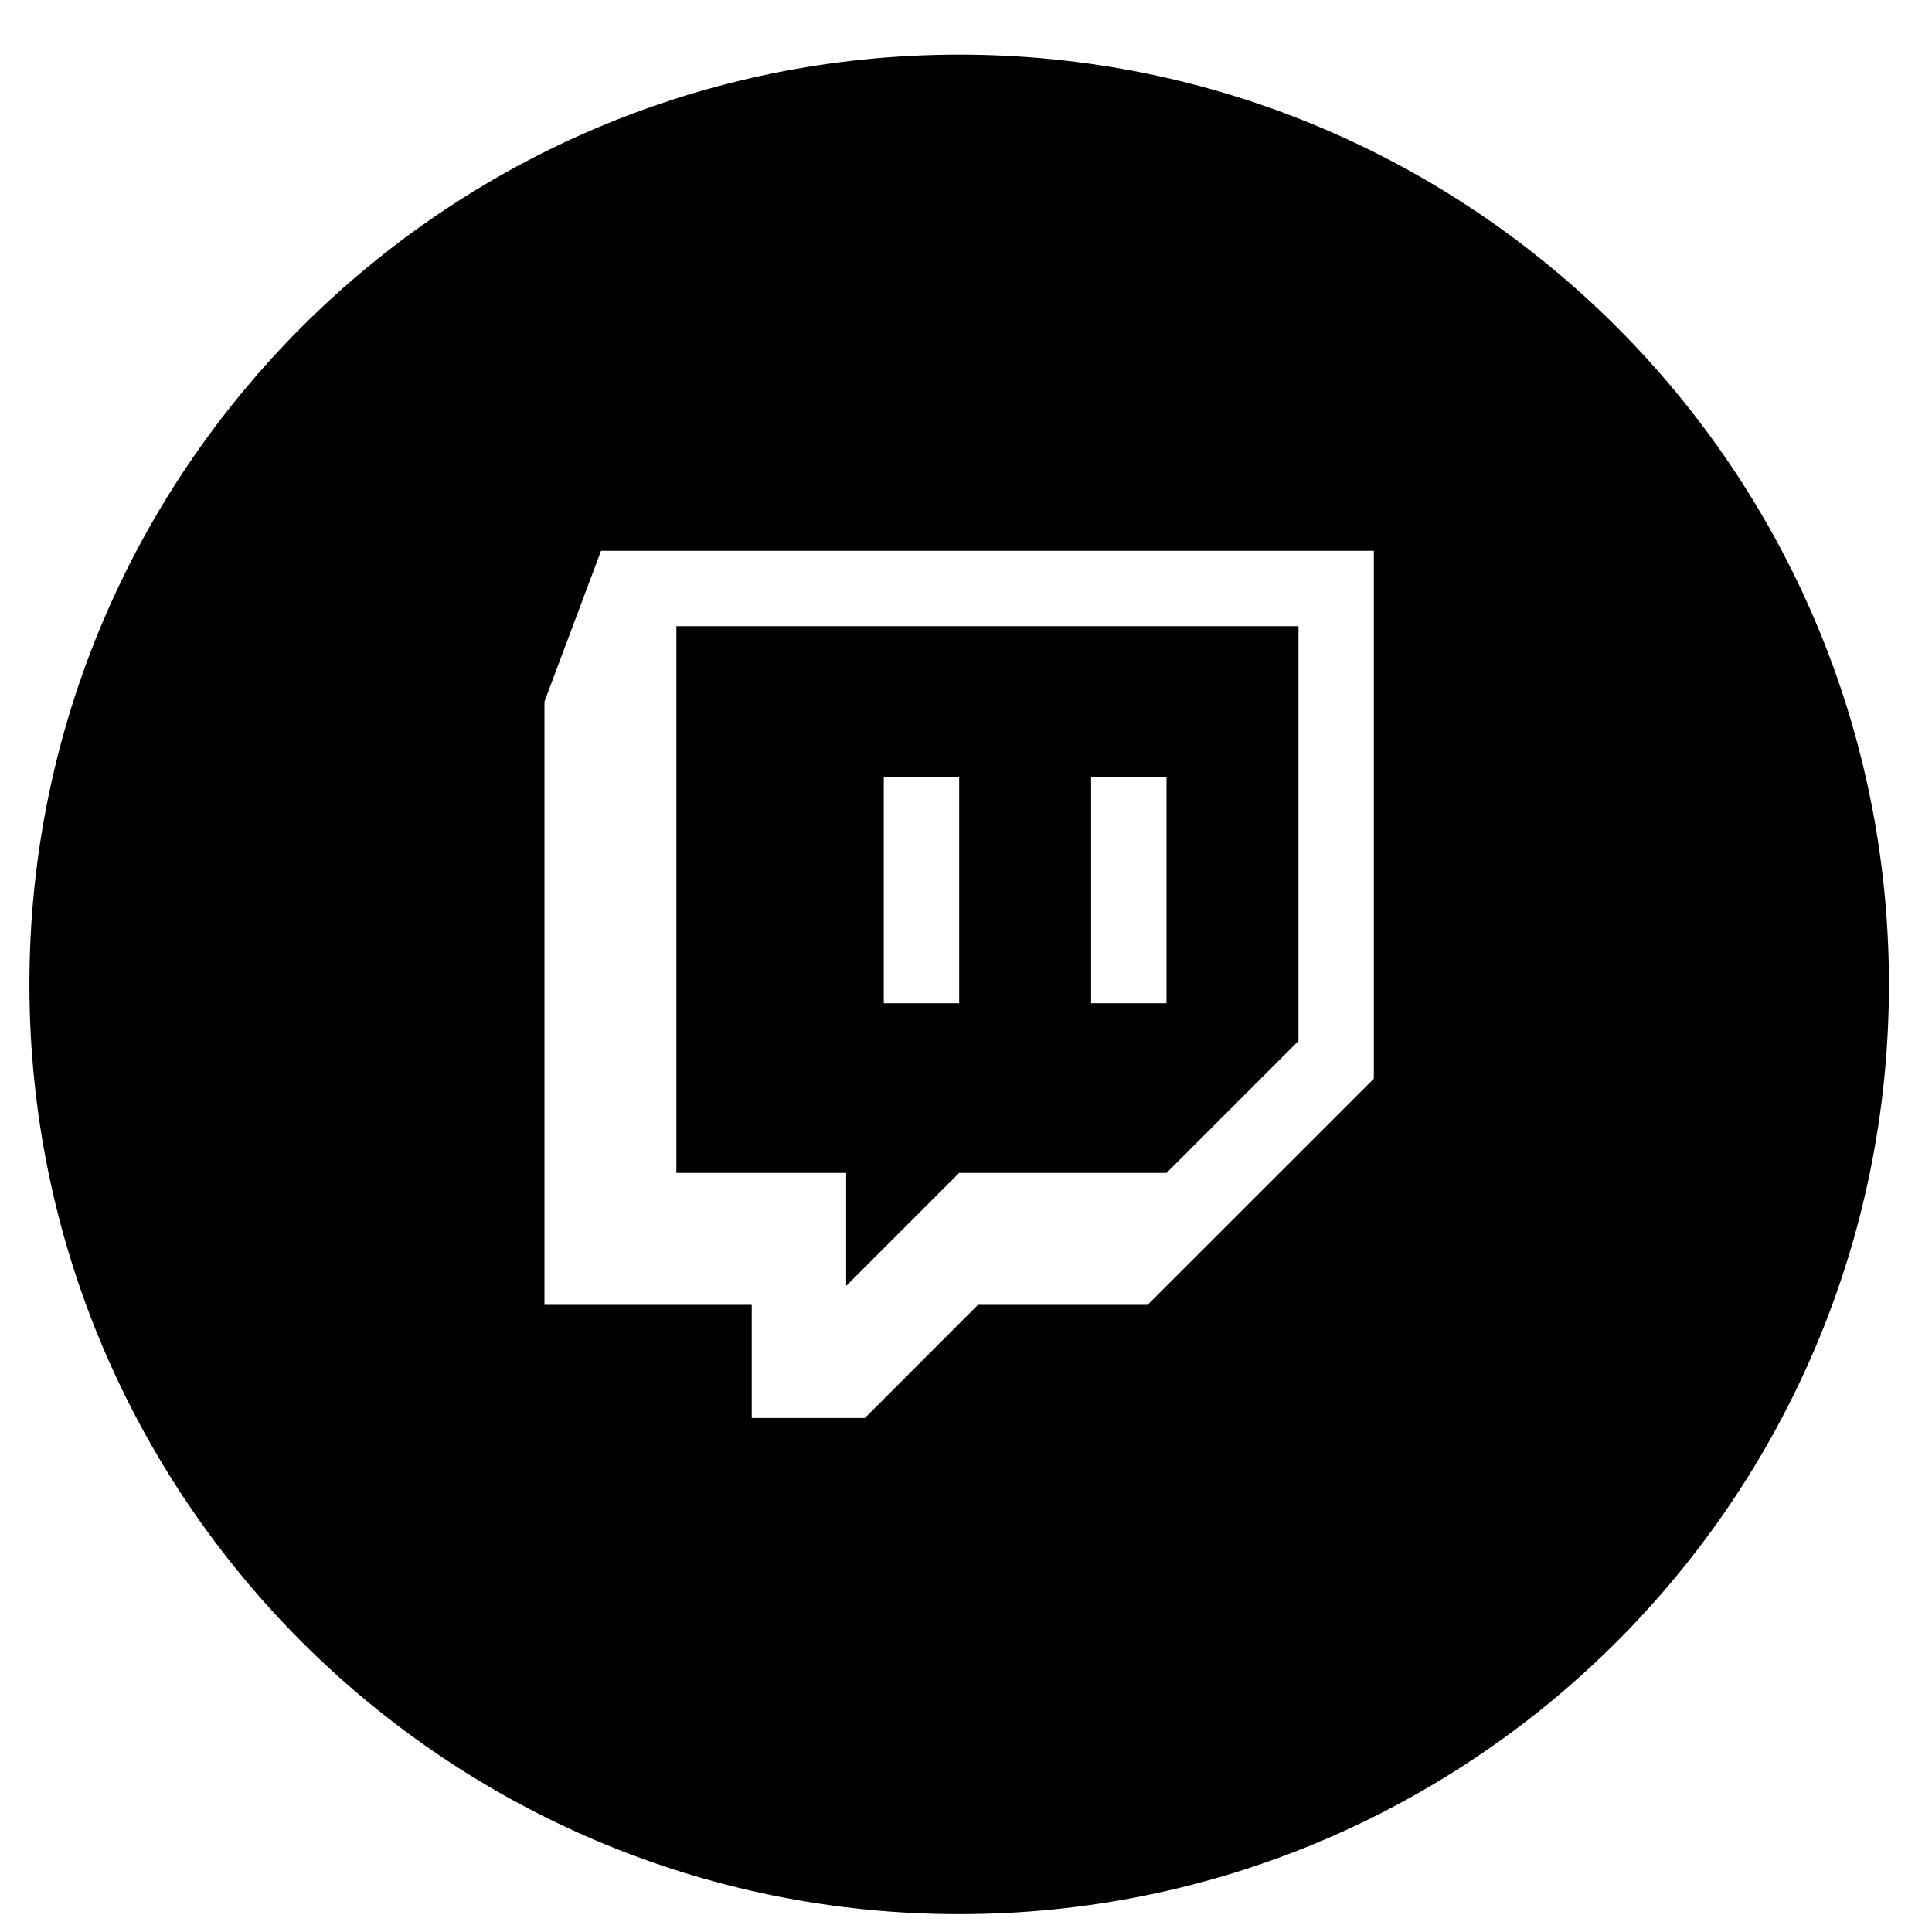 <svg width="32" height="32" viewBox="0 0 32 32" fill="none" xmlns="http://www.w3.org/2000/svg">
    <path fill-rule="evenodd" clip-rule="evenodd"
        d="M15.887 0.905C24.392 0.905 31.287 7.799 31.287 16.305C31.287 24.81 24.392 31.704 15.887 31.704C7.382 31.704 0.487 24.81 0.487 16.305C0.487 7.799 7.382 0.905 15.887 0.905ZM9.955 9.123L9.018 11.621V21.612H12.451V23.486H14.326L16.199 21.612H19.008L22.755 17.867V9.123H9.955ZM11.203 10.371H21.507V17.241L19.321 19.427H15.887L14.015 21.299V19.427H11.203V10.371ZM14.638 16.617H15.887V12.87H14.638V16.617ZM18.072 16.617H19.321V12.87H18.072V16.617Z"
        fill="currentColor" />
</svg>
